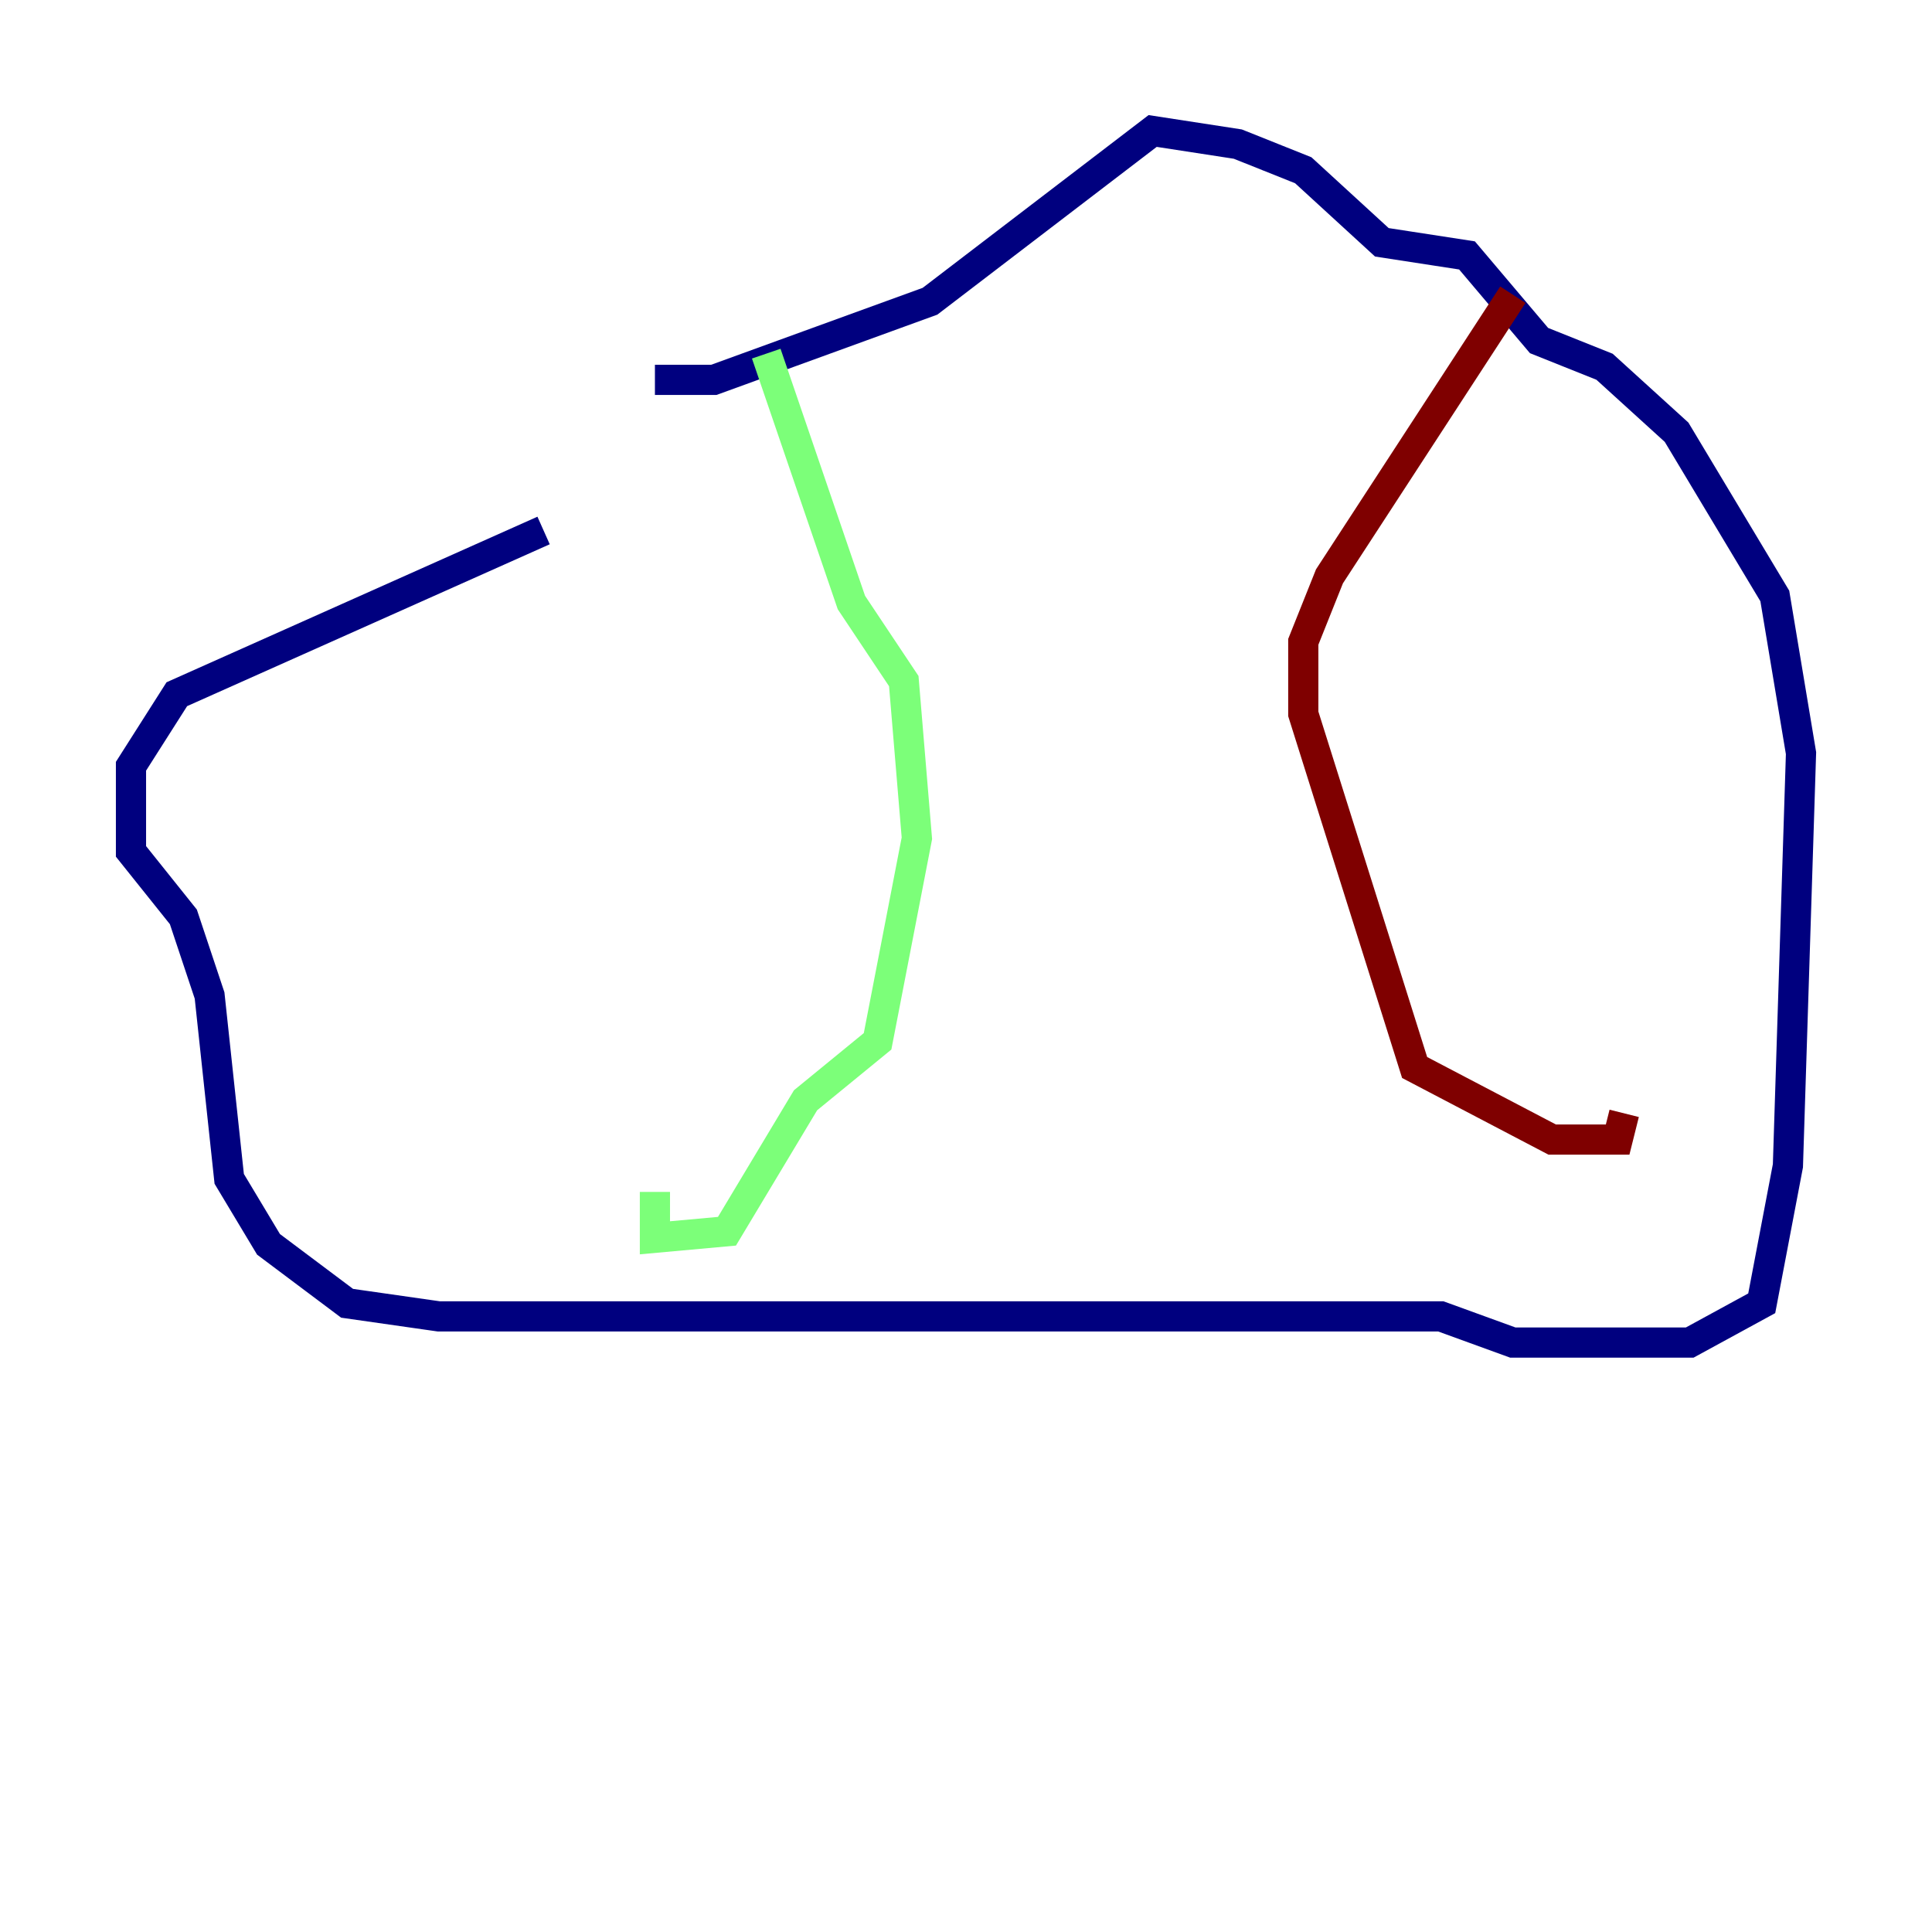 <?xml version="1.0" encoding="utf-8" ?>
<svg baseProfile="tiny" height="128" version="1.2" viewBox="0,0,128,128" width="128" xmlns="http://www.w3.org/2000/svg" xmlns:ev="http://www.w3.org/2001/xml-events" xmlns:xlink="http://www.w3.org/1999/xlink"><defs /><polyline fill="none" points="36.014,35.146 11.715,45.993 8.678,50.766 8.678,56.407 12.149,60.746 13.885,65.953 15.186,78.102 17.79,82.441 22.997,86.346 29.071,87.214 95.458,87.214 100.231,88.949 111.946,88.949 116.719,86.346 118.454,77.234 119.322,49.898 117.586,39.485 111.078,28.637 106.305,24.298 101.966,22.563 97.193,16.922 91.552,16.054 86.346,11.281 82.007,9.546 76.366,8.678 61.614,19.959 47.295,25.166 43.39,25.166" stroke="#00007f" stroke-width="2" /><polyline fill="none" points="50.766,23.43 56.407,39.919 59.878,45.125 60.746,55.539 58.142,68.99 53.37,72.895 48.163,81.573 43.39,82.007 43.39,78.969" stroke="#7cff79" stroke-width="2" /><polyline fill="none" points="100.231,19.525 88.081,38.183 86.346,42.522 86.346,47.295 93.722,70.725 102.834,75.498 107.173,75.498 107.607,73.763" stroke="#7f0000" stroke-width="2" /></svg>